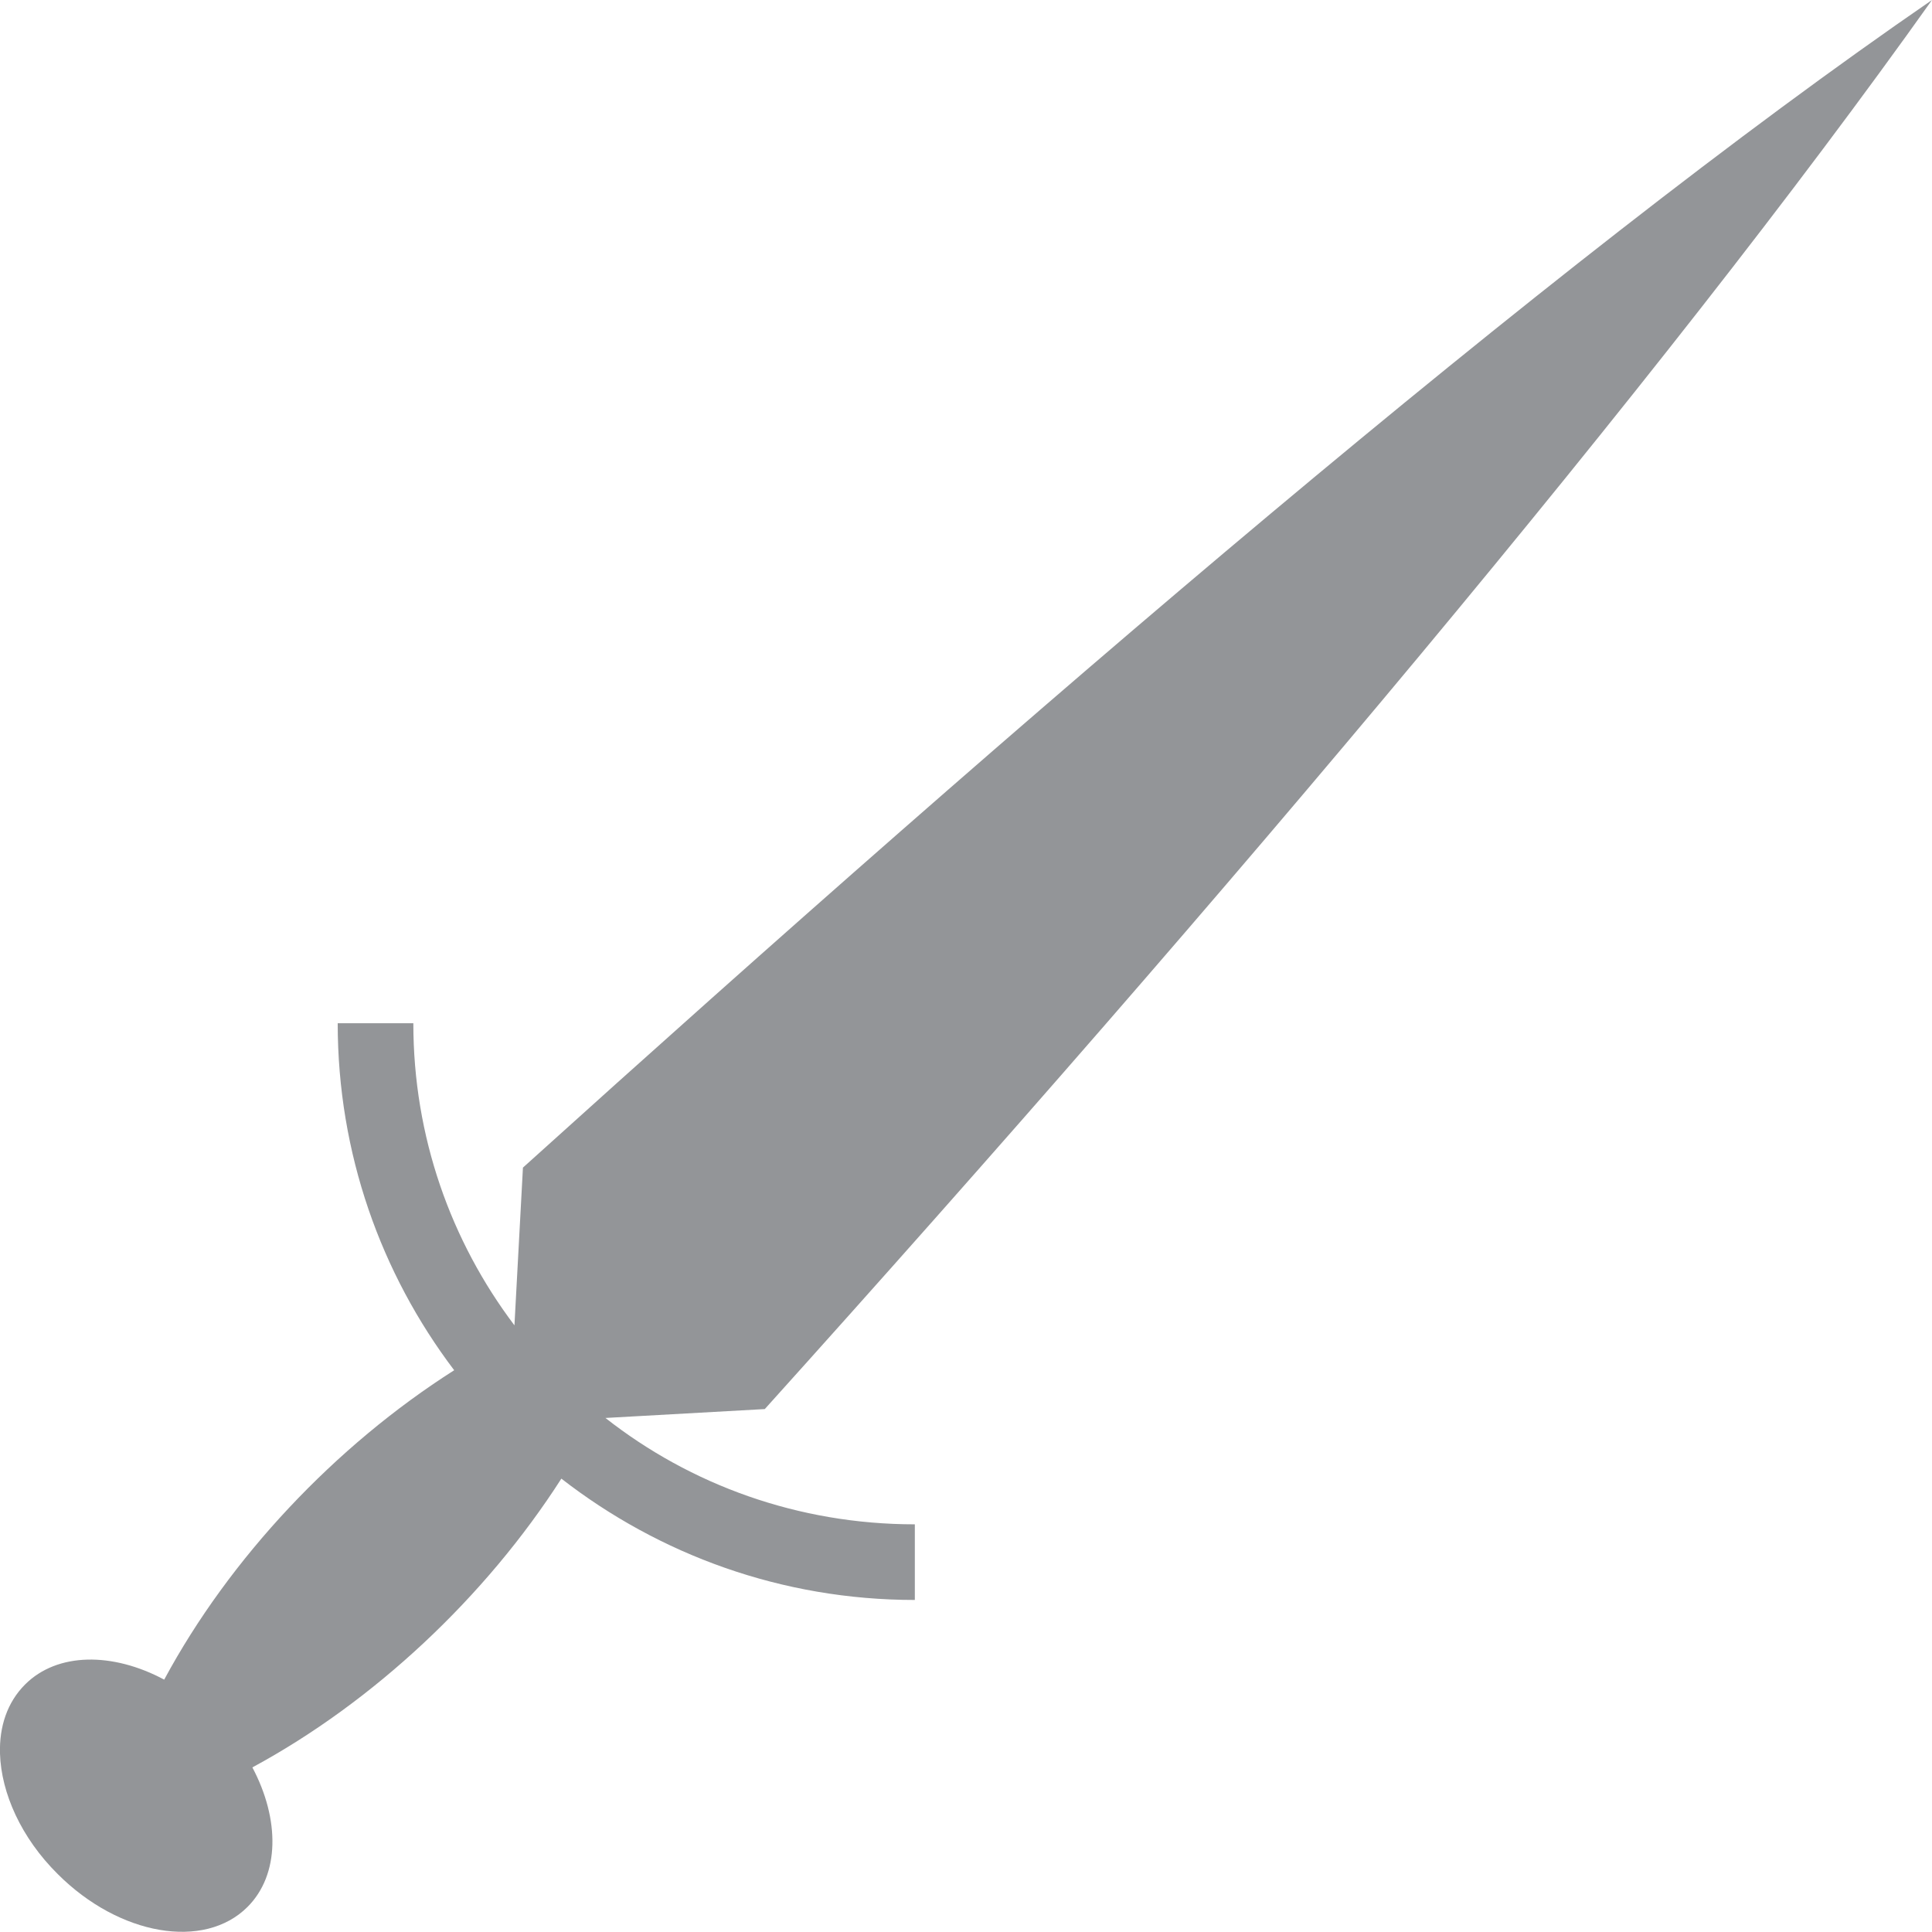<?xml version="1.0" encoding="utf-8"?>
<!-- Generator: Adobe Illustrator 19.1.1, SVG Export Plug-In . SVG Version: 6.00 Build 0)  -->
<svg version="1.1" id="Layer_1" xmlns="http://www.w3.org/2000/svg" xmlns:xlink="http://www.w3.org/1999/xlink" x="0px" y="0px"
	 viewBox="0 0 477.7 477.7" style="enable-background:new 0 0 477.7 477.7;" xml:space="preserve">
<style type="text/css">
	.st0{fill:#ED1C24;}
	.st1{fill:#FFF200;}
	.st2{fill:#603913;}
	.st3{fill:#939598;}
	.st4{fill:#27AAE1;}
	.st5{fill:#FFFFFF;}
	.st6{fill:#00A651;}
	.st7{fill:#EE2A7B;}
	.st8{fill:#1C75BC;}
	.st9{fill:none;}
</style>
<path class="st3" d="M0,433.6c0.3,9.7,5.2,20.8,14.3,29.8c15.2,15.2,36.2,18.8,46.9,8.1c8-8,8-21.7,1.2-34.5
	c30-16.2,57.7-42.2,76.4-71.4c24.2,18.8,54.5,30,87.4,30v-18.7c-28.9,0-55.5-9.8-76.5-26.3l39.4-2.2C303.3,221.6,410.9,94,477.7,0
	C382.4,65.5,253,177,129.3,288.7l-2.1,39c-15.7-20.8-25-46.6-25-74.7H83.5c0,32.2,10.7,61.9,28.8,85.8
	c-29.4,18.7-55.5,46.4-71.7,76.5c-12.7-6.8-26.4-6.8-34.4,1.2C1.8,420.9-0.2,426.9,0,433.6L0,433.6z"/>
</svg>
